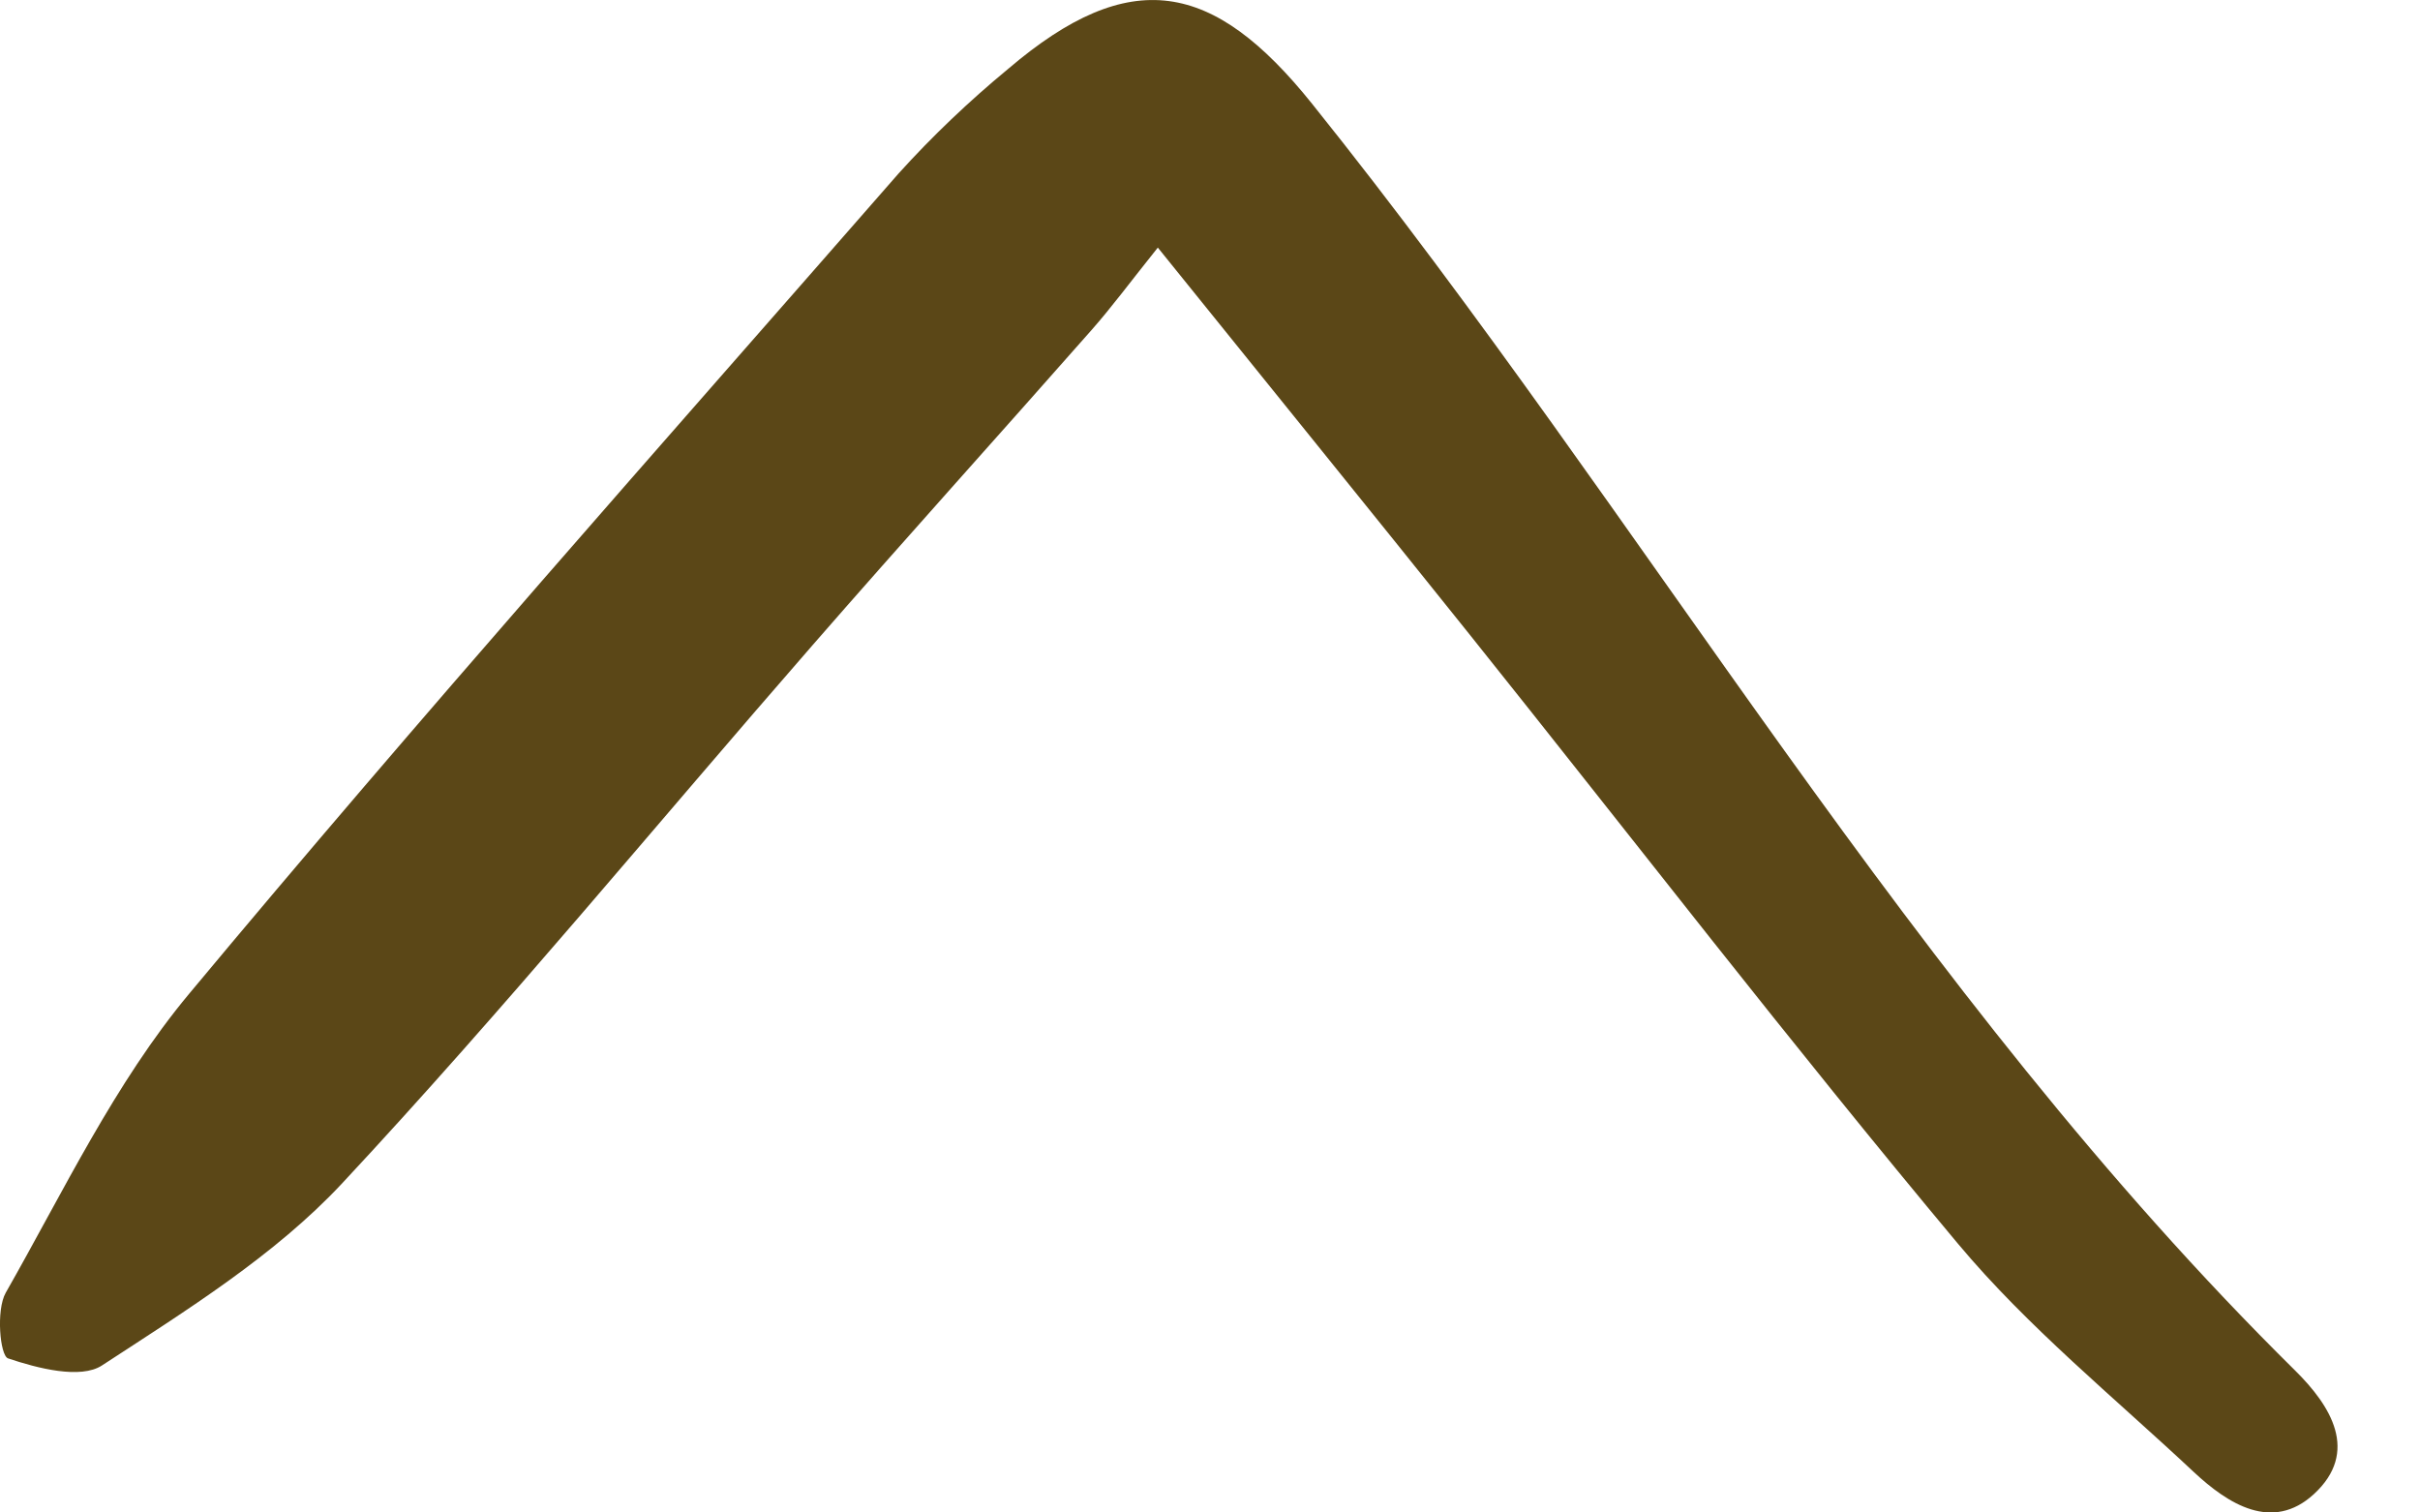 <svg width="16" height="10" viewBox="0 0 16 10" fill="none" xmlns="http://www.w3.org/2000/svg">
<path d="M7.655 1.637C8.394 2.554 9.057 3.371 9.714 4.192C10.79 5.537 11.841 6.902 12.946 8.224C13.406 8.774 13.977 9.238 14.505 9.733C14.732 9.945 15.024 10.13 15.298 9.879C15.602 9.599 15.41 9.294 15.174 9.061C12.631 6.55 10.886 3.443 8.674 0.685C8.022 -0.128 7.473 -0.233 6.666 0.455C6.408 0.668 6.165 0.899 5.941 1.147C4.368 2.947 2.779 4.735 1.25 6.571C0.759 7.16 0.421 7.875 0.038 8.547C-0.027 8.661 -0 8.963 0.053 8.981C0.248 9.047 0.533 9.12 0.674 9.028C1.23 8.665 1.814 8.303 2.26 7.826C3.335 6.673 4.336 5.454 5.372 4.266C5.981 3.567 6.603 2.879 7.216 2.183C7.35 2.031 7.471 1.867 7.655 1.637Z" fill="#5B4717"/>
</svg>
